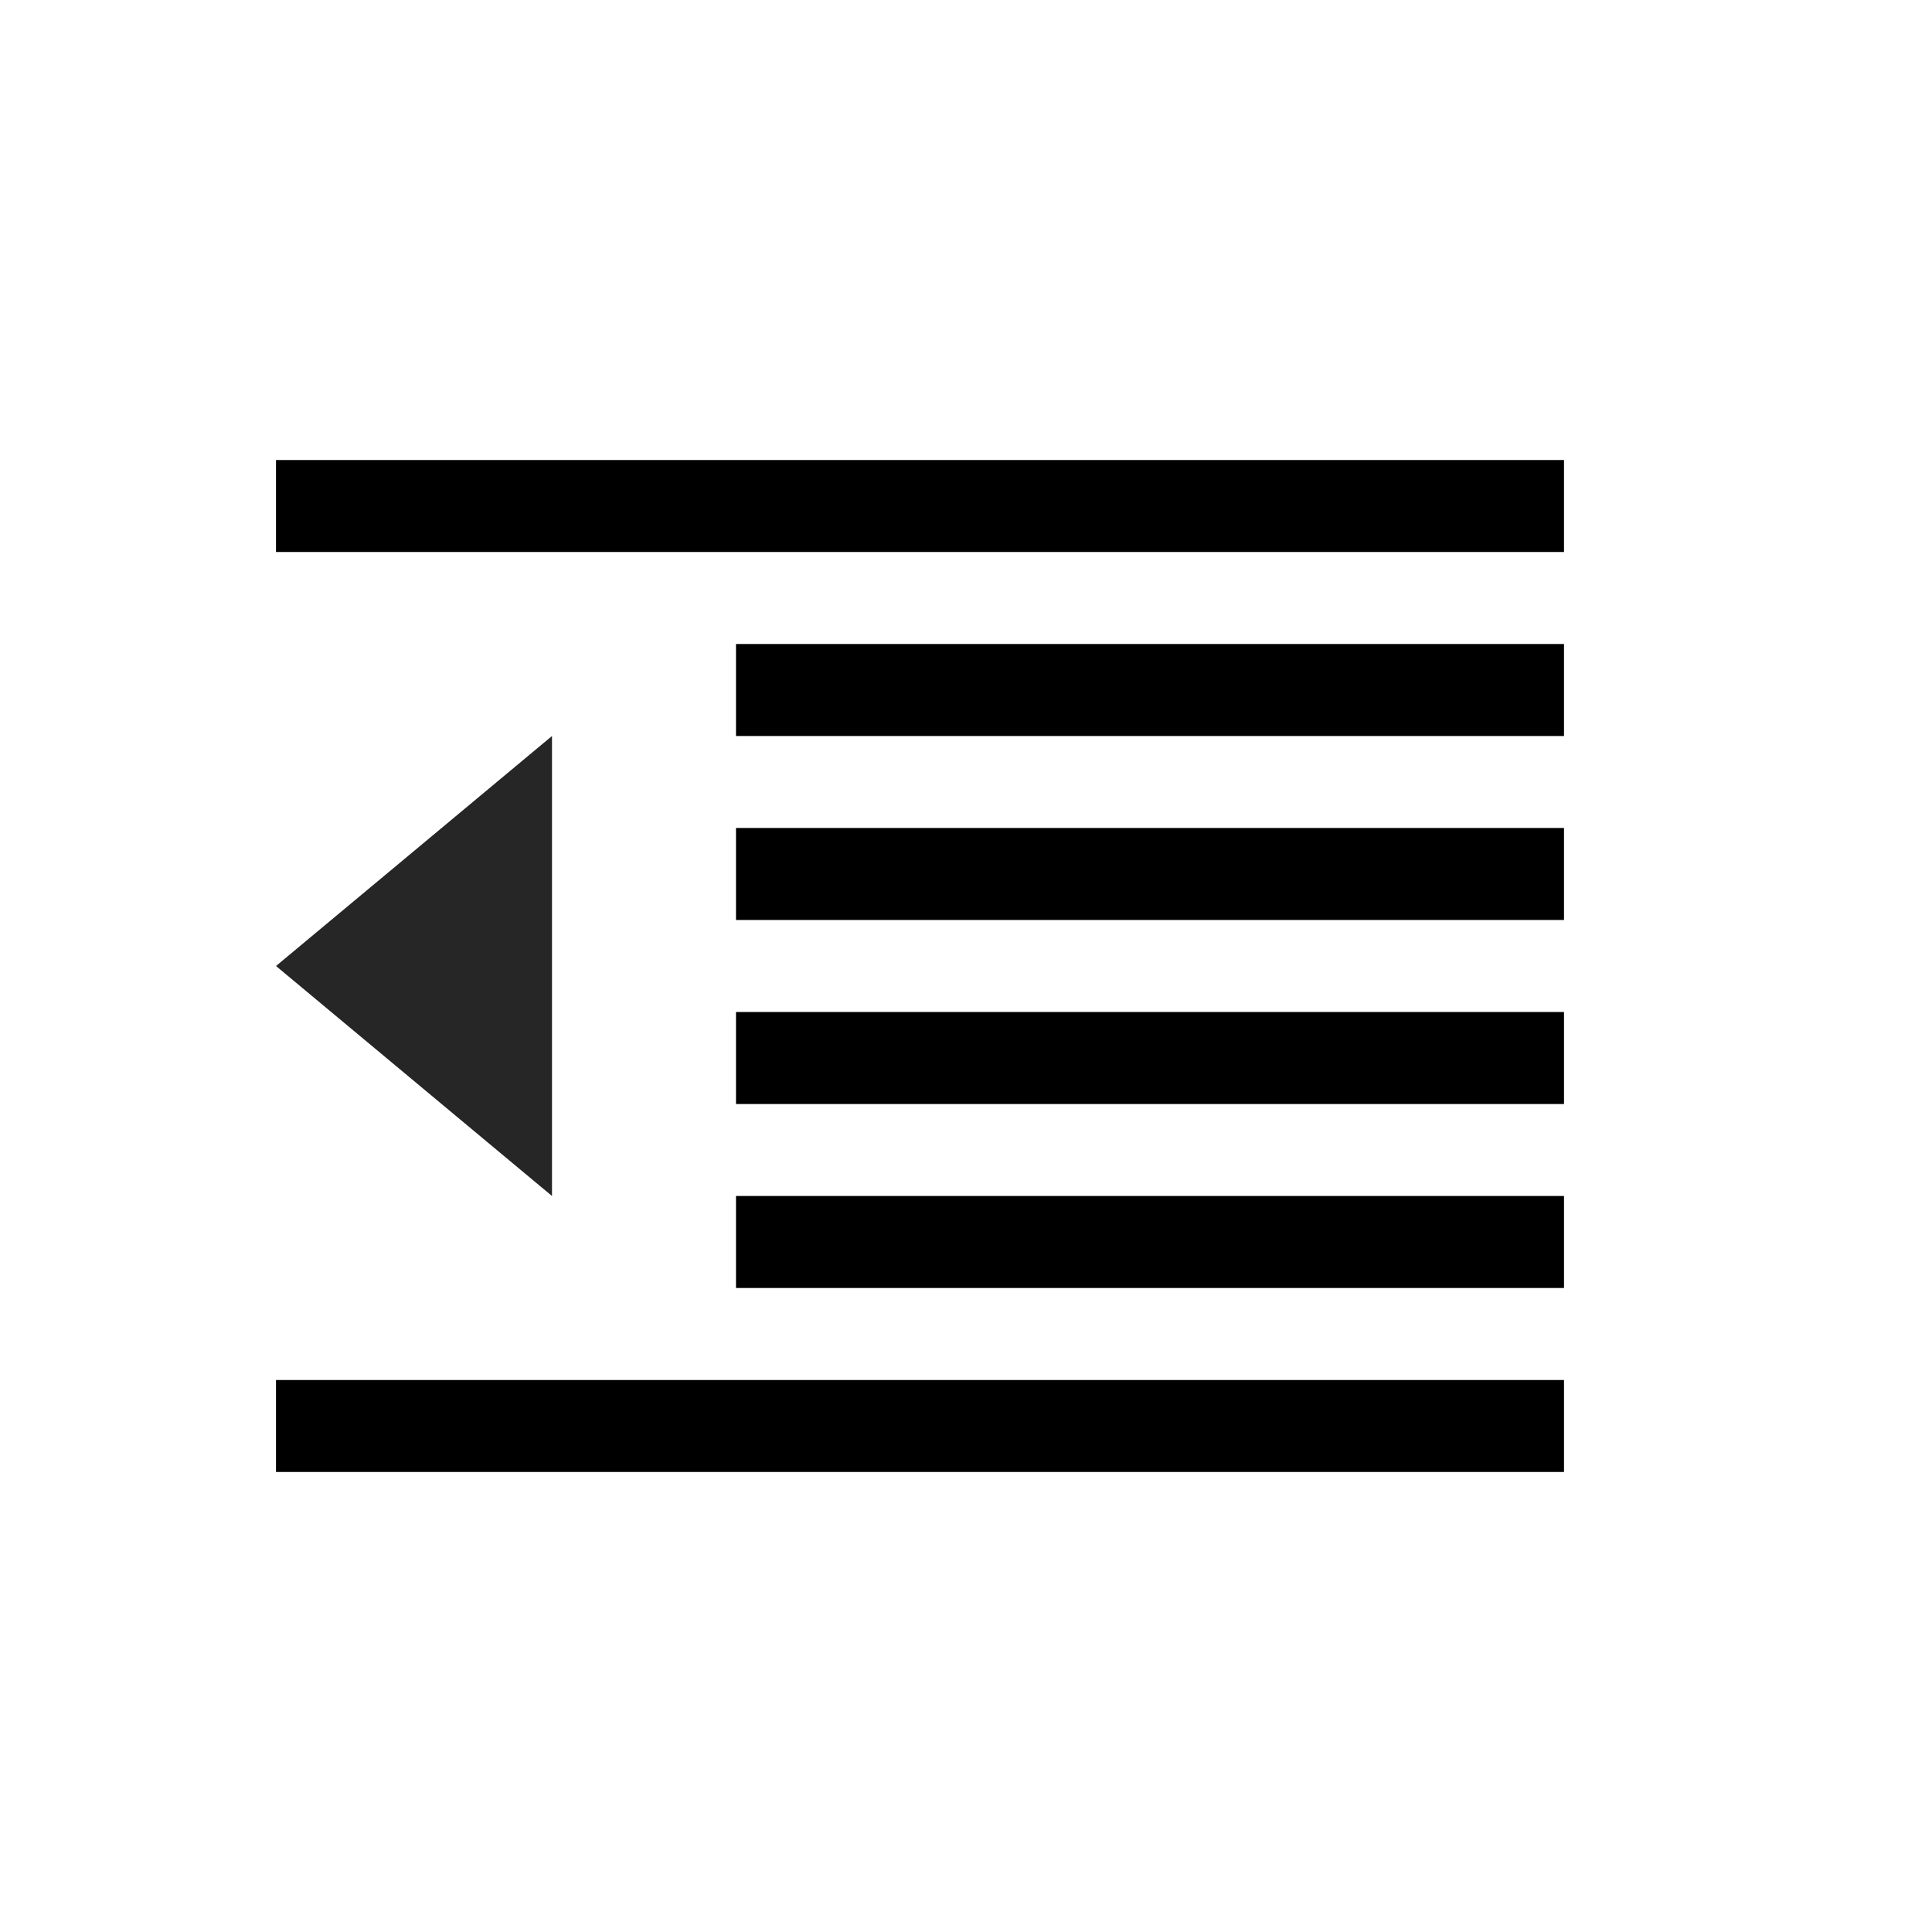 <?xml version="1.0" encoding="utf-8"?>
<!-- Generator: Adobe Illustrator 15.0.0, SVG Export Plug-In  -->
<!DOCTYPE svg PUBLIC "-//W3C//DTD SVG 1.1//EN" "http://www.w3.org/Graphics/SVG/1.1/DTD/svg11.dtd">
<svg version="1.1"
	 xmlns="http://www.w3.org/2000/svg" xmlns:xlink="http://www.w3.org/1999/xlink" xmlns:a="http://ns.adobe.com/AdobeSVGViewerExtensions/3.0/"
	 x="0px" y="0px" width="21px" height="21px" viewBox="0 0 21 21" overflow="visible" enable-background="new 0 0 21 21"
	 xml:space="preserve">
<defs>
</defs>
<path d="M3,16h14v-1H3V16z M8,8h9V7H8V8z M8,10h9V9H8V10z M8,12h9v-1H8V12z M8,14h9v-1H8V14z M3,5v1h14V5H3z"/>
<polygon opacity="0.85" points="6,8 6,13 3,10.5 "/>
<rect opacity="0" fill="#4387FD" width="21" height="21"/>
</svg>
